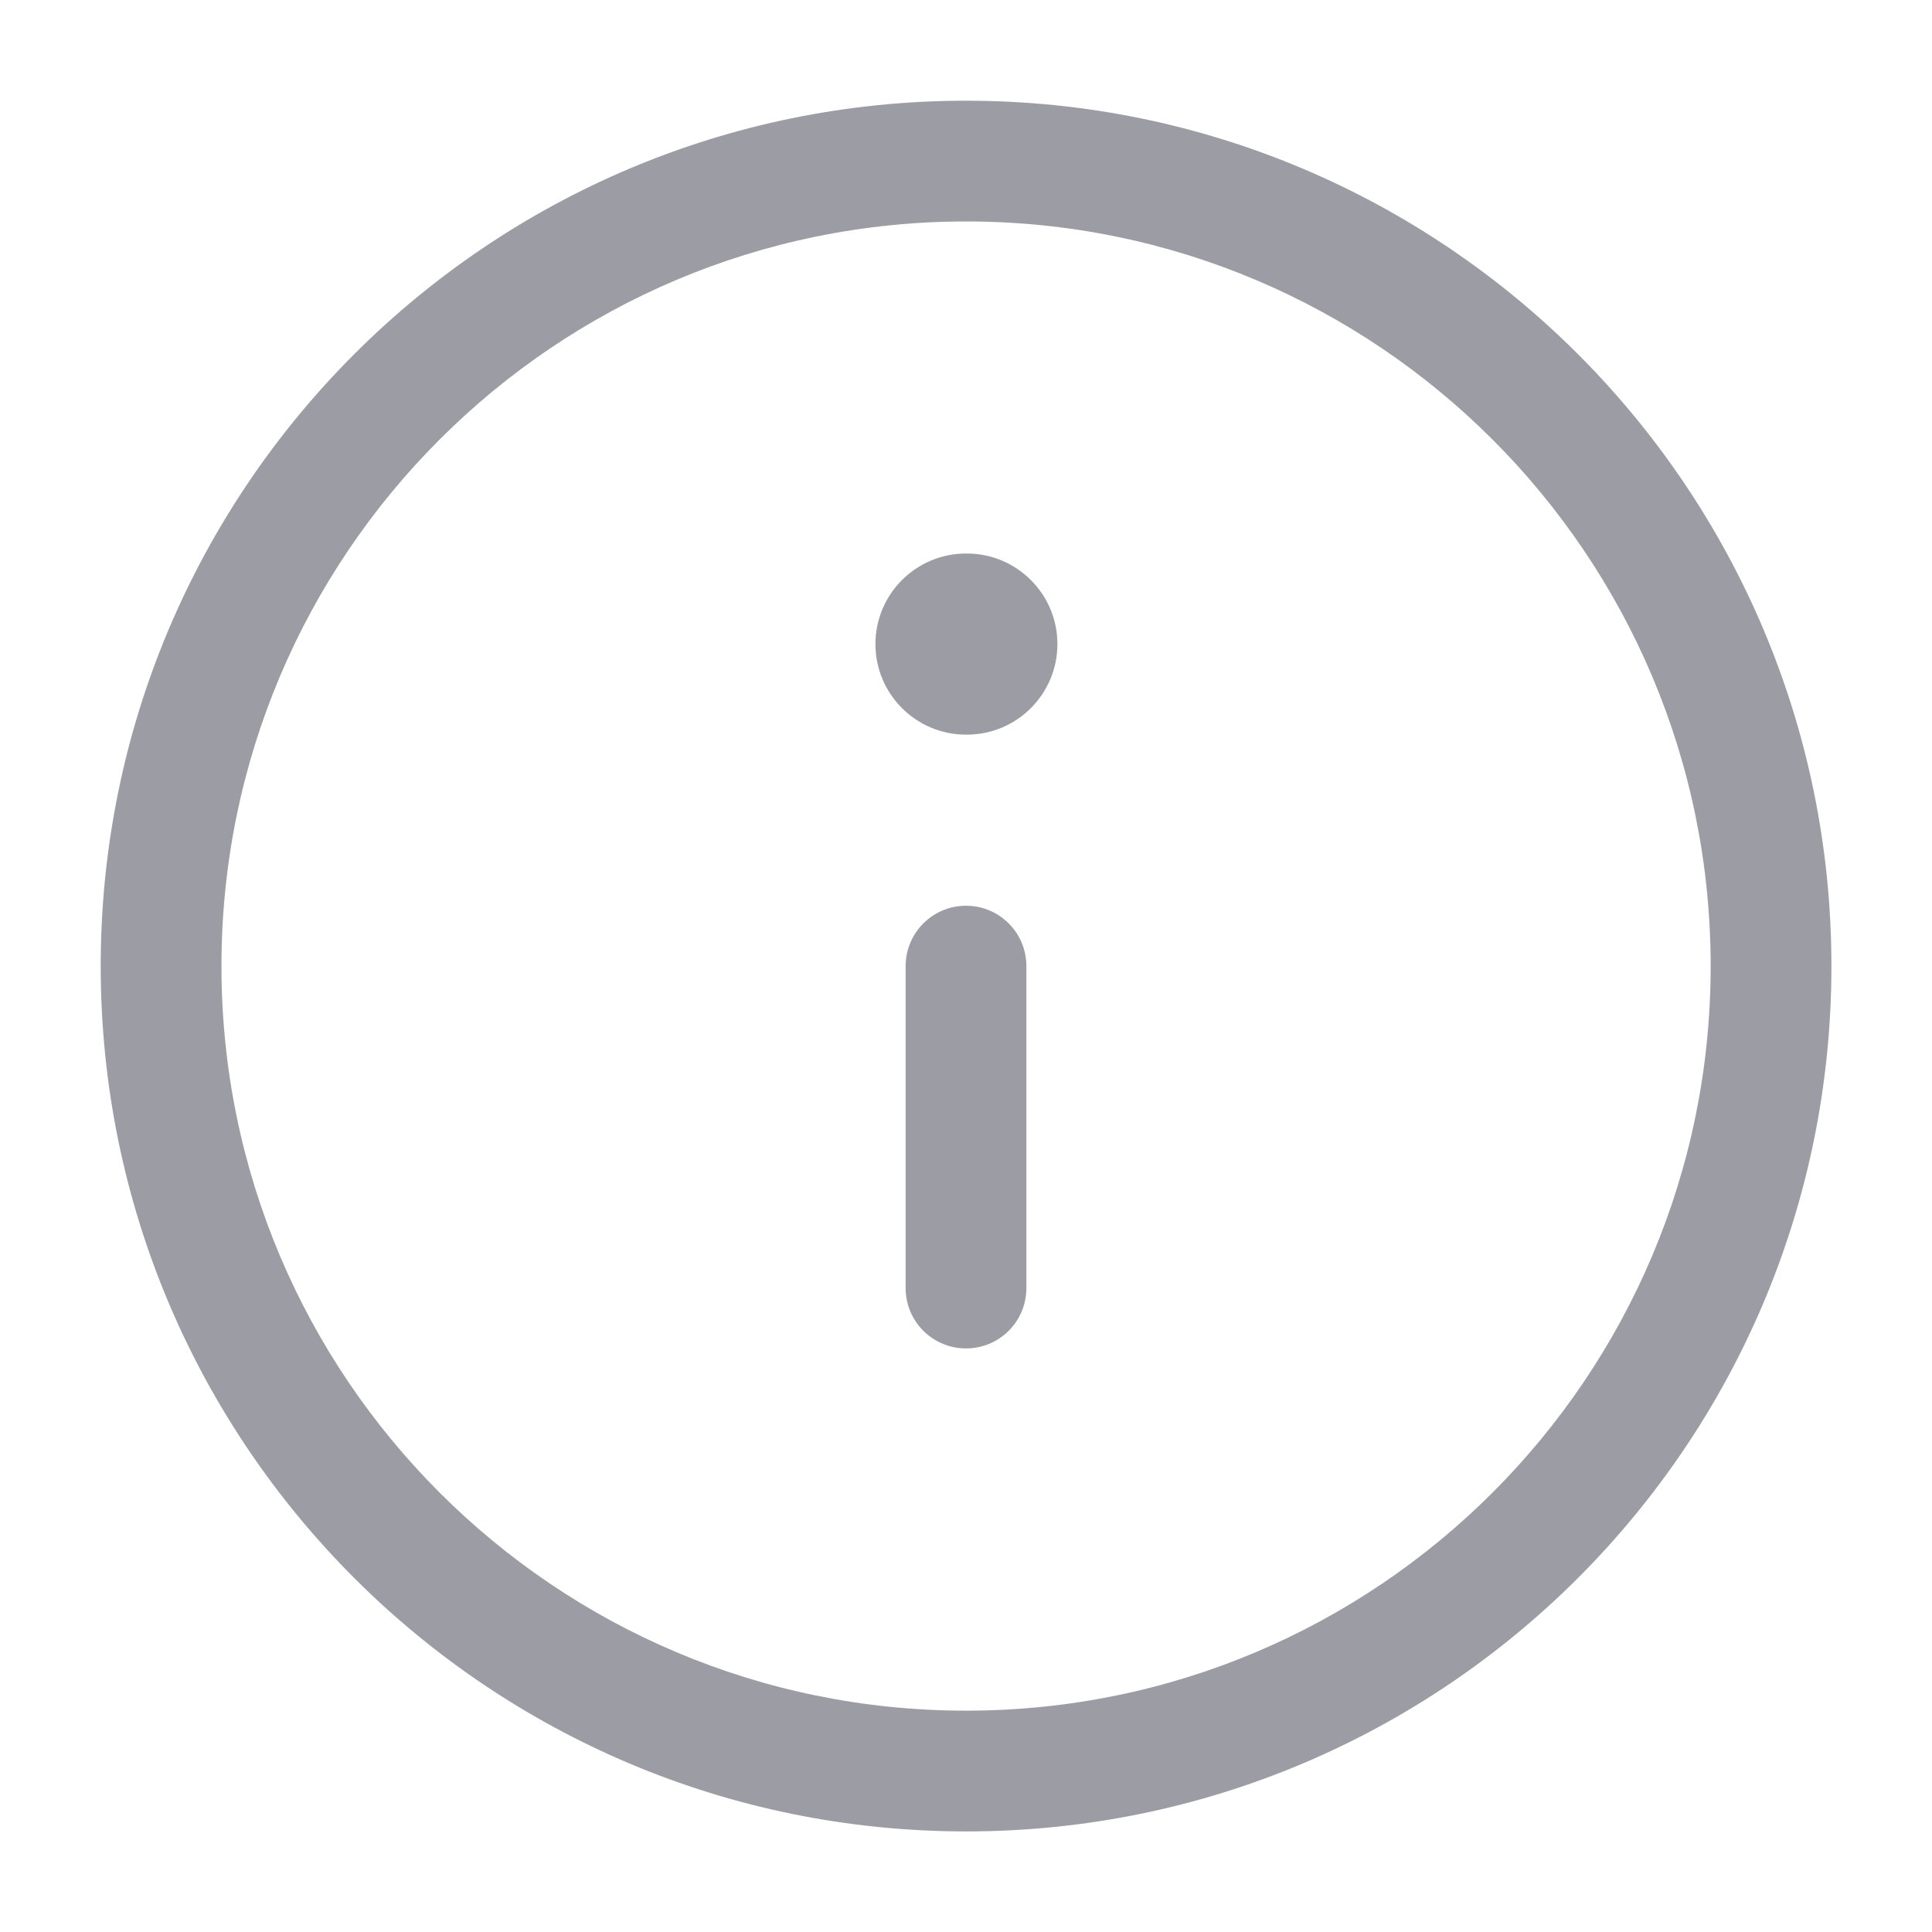 <svg width="16" height="16" viewBox="0 0 16 16" fill="none" xmlns="http://www.w3.org/2000/svg">
<g clip-path="url(#clip0_6940_8486)">
<path fill-rule="evenodd" clip-rule="evenodd" d="M8.001 1.834C4.595 1.834 1.834 4.595 1.834 8.001C1.834 11.406 4.595 14.167 8.001 14.167C11.406 14.167 14.167 11.406 14.167 8.001C14.167 4.595 11.406 1.834 8.001 1.834ZM0.834 8.001C0.834 4.043 4.043 0.834 8.001 0.834C11.959 0.834 15.167 4.043 15.167 8.001C15.167 11.959 11.959 15.167 8.001 15.167C4.043 15.167 0.834 11.959 0.834 8.001ZM8 7.501C8.277 7.501 8.5 7.725 8.5 8.001V10.667C8.5 10.944 8.277 11.167 8 11.167C7.724 11.167 7.5 10.944 7.5 10.667V8.001C7.5 7.725 7.724 7.501 8 7.501ZM8 4.584C7.586 4.584 7.25 4.92 7.25 5.334C7.25 5.748 7.586 6.084 8 6.084H8.007C8.421 6.084 8.757 5.748 8.757 5.334C8.757 4.92 8.421 4.584 8.007 4.584H8Z" fill="#08091C" fill-opacity="0.4"/>
</g>
<defs>
<clipPath id="clip0_6940_8486">
<rect width="16" height="16" fill="white"/>
</clipPath>
</defs>
</svg>
